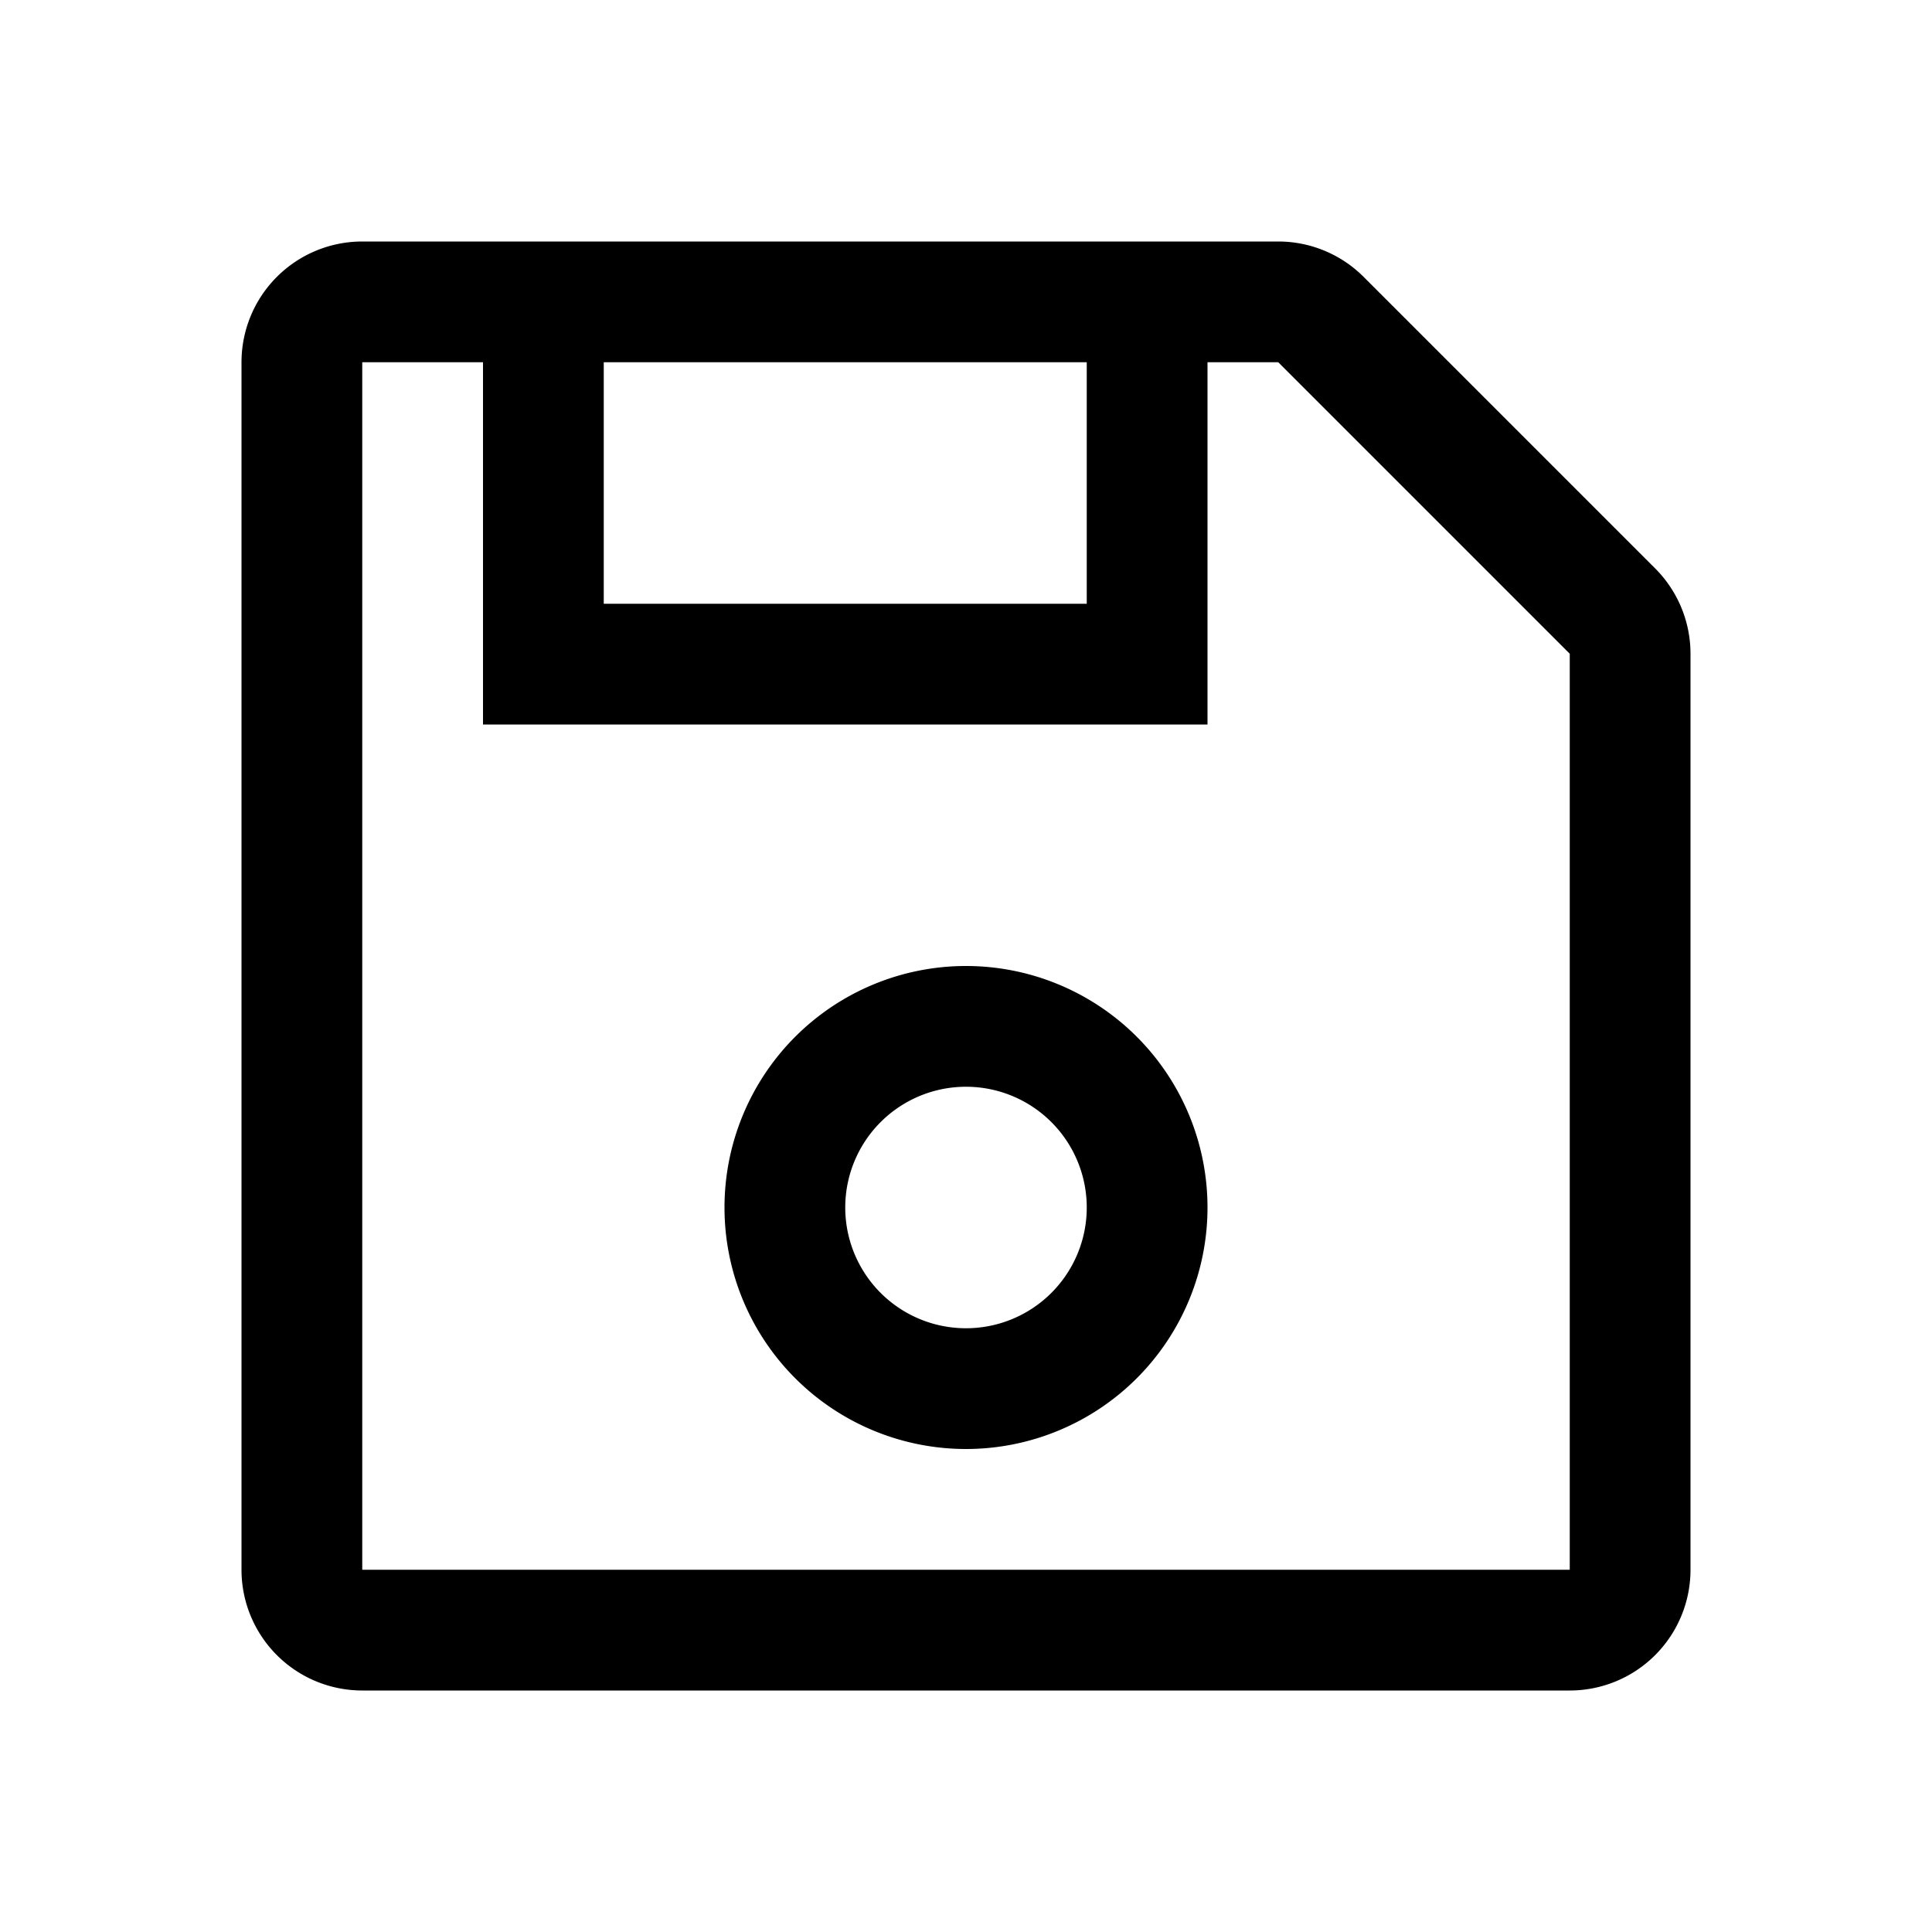 <svg xmlns="http://www.w3.org/2000/svg" fill="none" viewBox="0 0 16 16">
    <path fill="currentColor" fill-rule="evenodd" d="M3 3v10h10V5.414l-1.207-1.207L10.586 3H10v3H4V3zm2 0h4v2H5zm4-1h1.586a1 1 0 0 1 .707.293L12.5 3.5l1.207 1.207a1 1 0 0 1 .293.707V13a1 1 0 0 1-1 1H3a1 1 0 0 1-1-1V3a1 1 0 0 1 1-1zm-1 9a1 1 0 1 1 0-2 1 1 0 0 1 0 2m-2-1a2 2 0 1 1 4 0 2 2 0 0 1-4 0" clip-rule="evenodd"/>
</svg>
